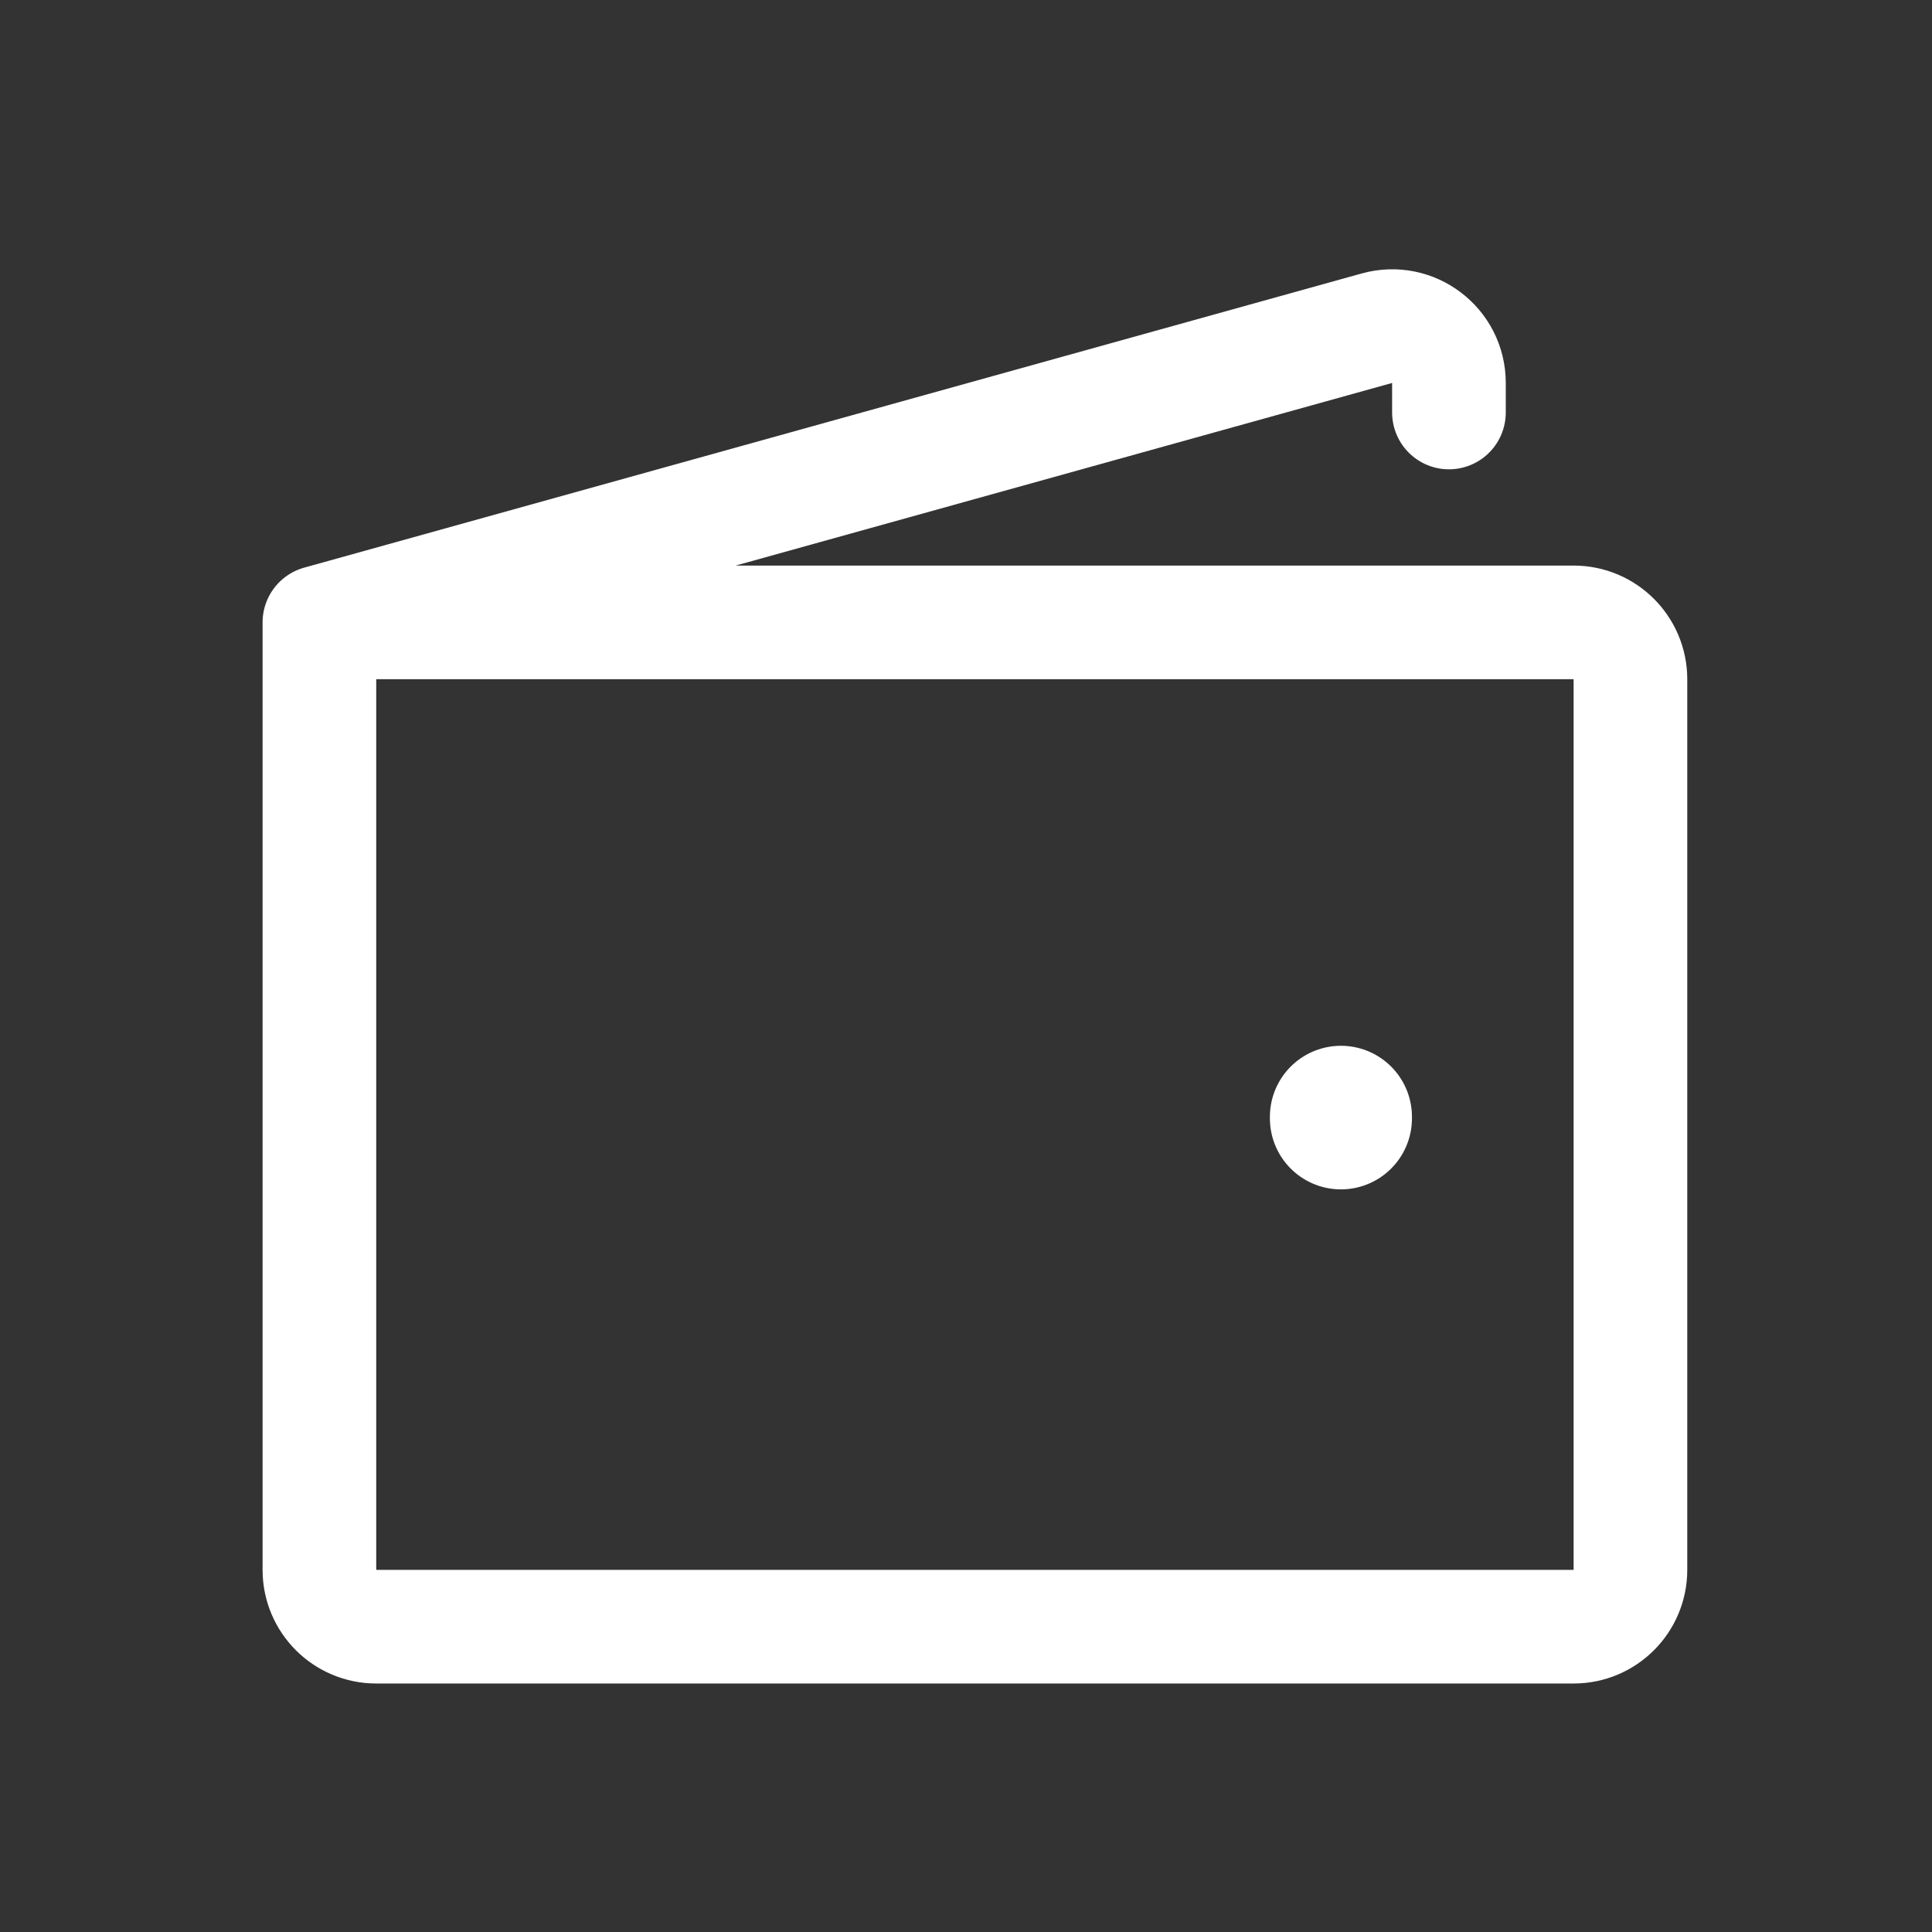 <svg width="34" height="34" viewBox="0 0 34 34" fill="none" xmlns="http://www.w3.org/2000/svg">
<rect x="0" y="0" width="34" height="34" fill="#333333" stroke="none"/>
<g id="Icon Outline">
<path id="Vector 22" d="M5.621 10.953V27.627C5.621 28.18 6.069 28.627 6.621 28.627H19.124H27.693C28.245 28.627 28.693 28.18 28.693 27.627V19.125V11.953C28.693 11.401 28.245 10.953 27.693 10.953H5.621ZM5.621 10.953L24.231 5.776C24.869 5.599 25.499 6.078 25.499 6.739V7.259" stroke="white" stroke-width="2" stroke-linecap="round" stroke-linejoin="round"/>
<path id="Vector 23" d="M23.598 19.654V19.681" stroke="white" stroke-width="2.5" stroke-linecap="round" stroke-linejoin="round"/>
</g>
</svg>
